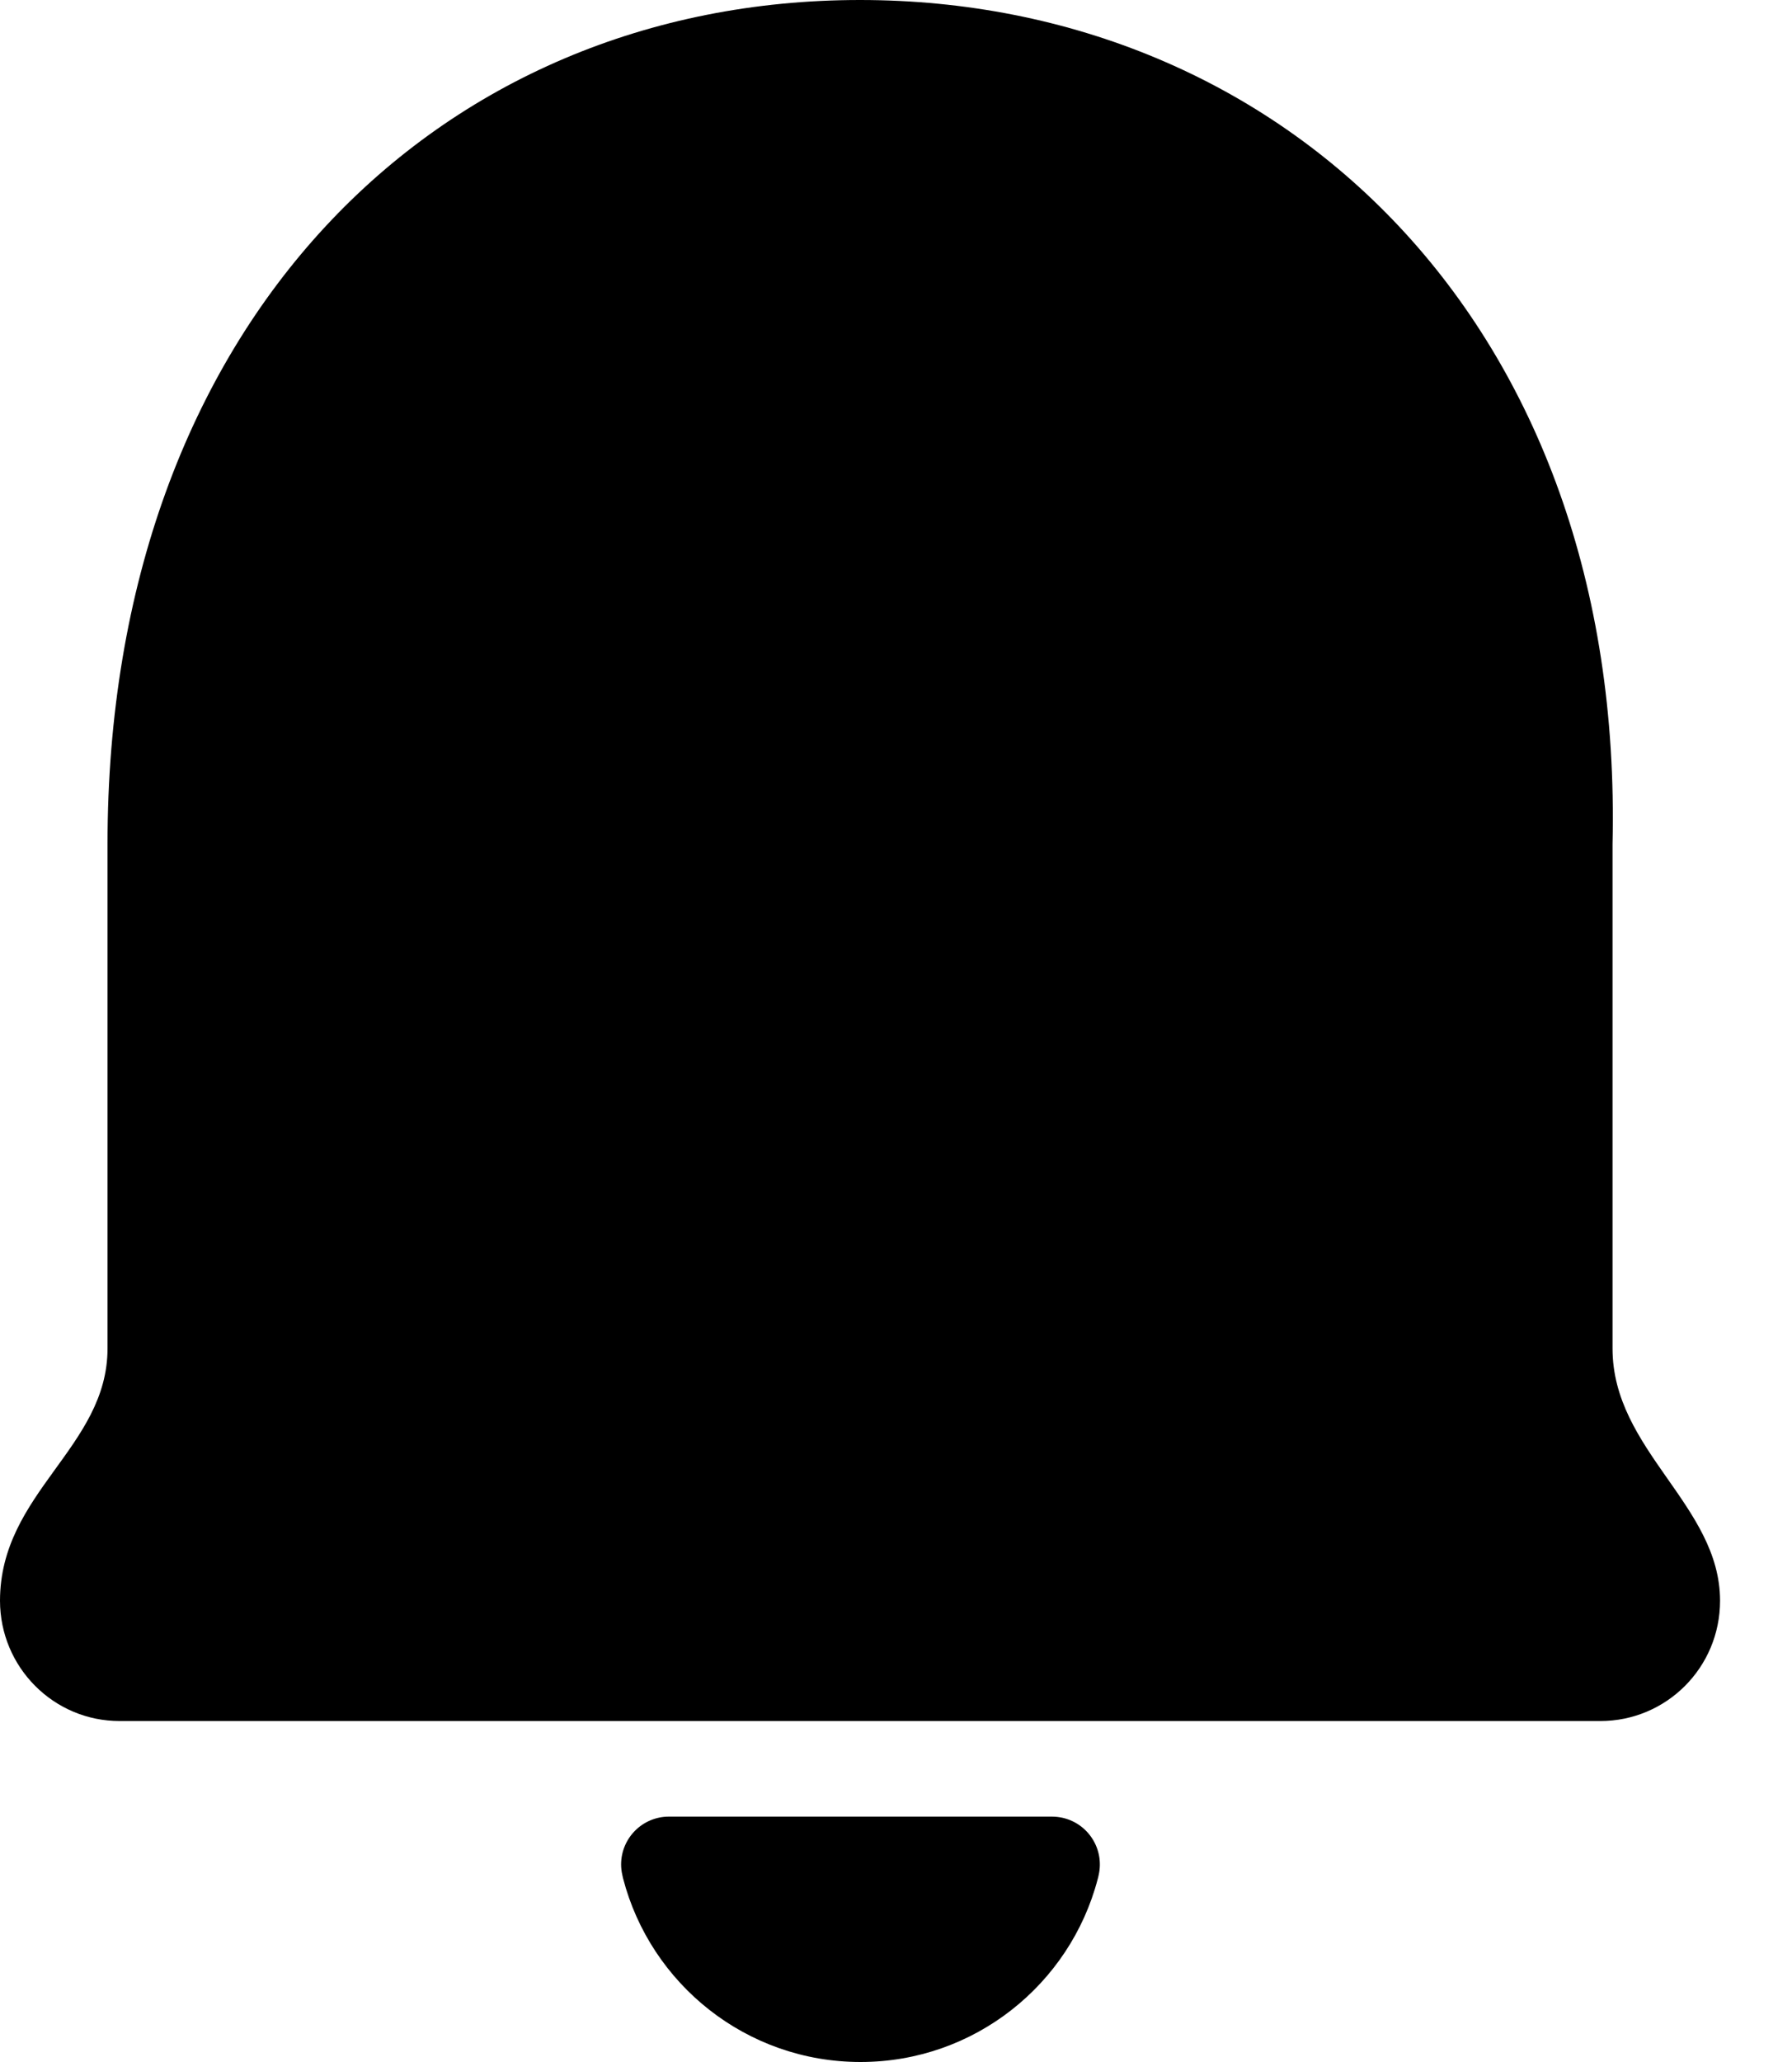 <?xml version="1.0" encoding="UTF-8" standalone="no"?>
<svg width="20px" height="23px" viewBox="0 0 20 23" version="1.1" xmlns="http://www.w3.org/2000/svg" xmlns:xlink="http://www.w3.org/1999/xlink">
    <!-- Generator: Sketch 47.1 (45422) - http://www.bohemiancoding.com/sketch -->
    <title>Shape</title>
    <desc>Created with Sketch.</desc>
    <defs></defs>
    <g id="Page-1" stroke="none" stroke-width="1" fill="none" fill-rule="evenodd">
        <path d="M17.997,9.417 L17.997,15.041 C17.997,16.178 19.197,16.789 19.197,17.855 C19.197,18.601 18.597,19.197 17.86,19.197 L1.336,19.197 C0.597,19.197 0.001,18.596 0,17.855 C0.001,16.648 1.2,16.146 1.2,15.041 L1.2,9.417 C1.2,3.599 4.885,0 9.598,0 C14.311,0 18.132,3.599 17.997,9.417 Z M6.946,20.916 C6.937,20.877 6.932,20.837 6.932,20.797 C6.932,20.502 7.171,20.263 7.465,20.263 L11.742,20.263 C11.781,20.263 11.821,20.268 11.859,20.276 C12.146,20.341 12.327,20.626 12.262,20.914 C12.259,20.93 12.255,20.946 12.251,20.96 C11.943,22.134 10.874,23 9.604,23 C8.33,23 7.26,22.13 6.954,20.952 C6.951,20.94 6.949,20.928 6.946,20.916 Z" id="Shape" fill="#000000" fill-rule="nonzero"></path>
    </g>
</svg>
